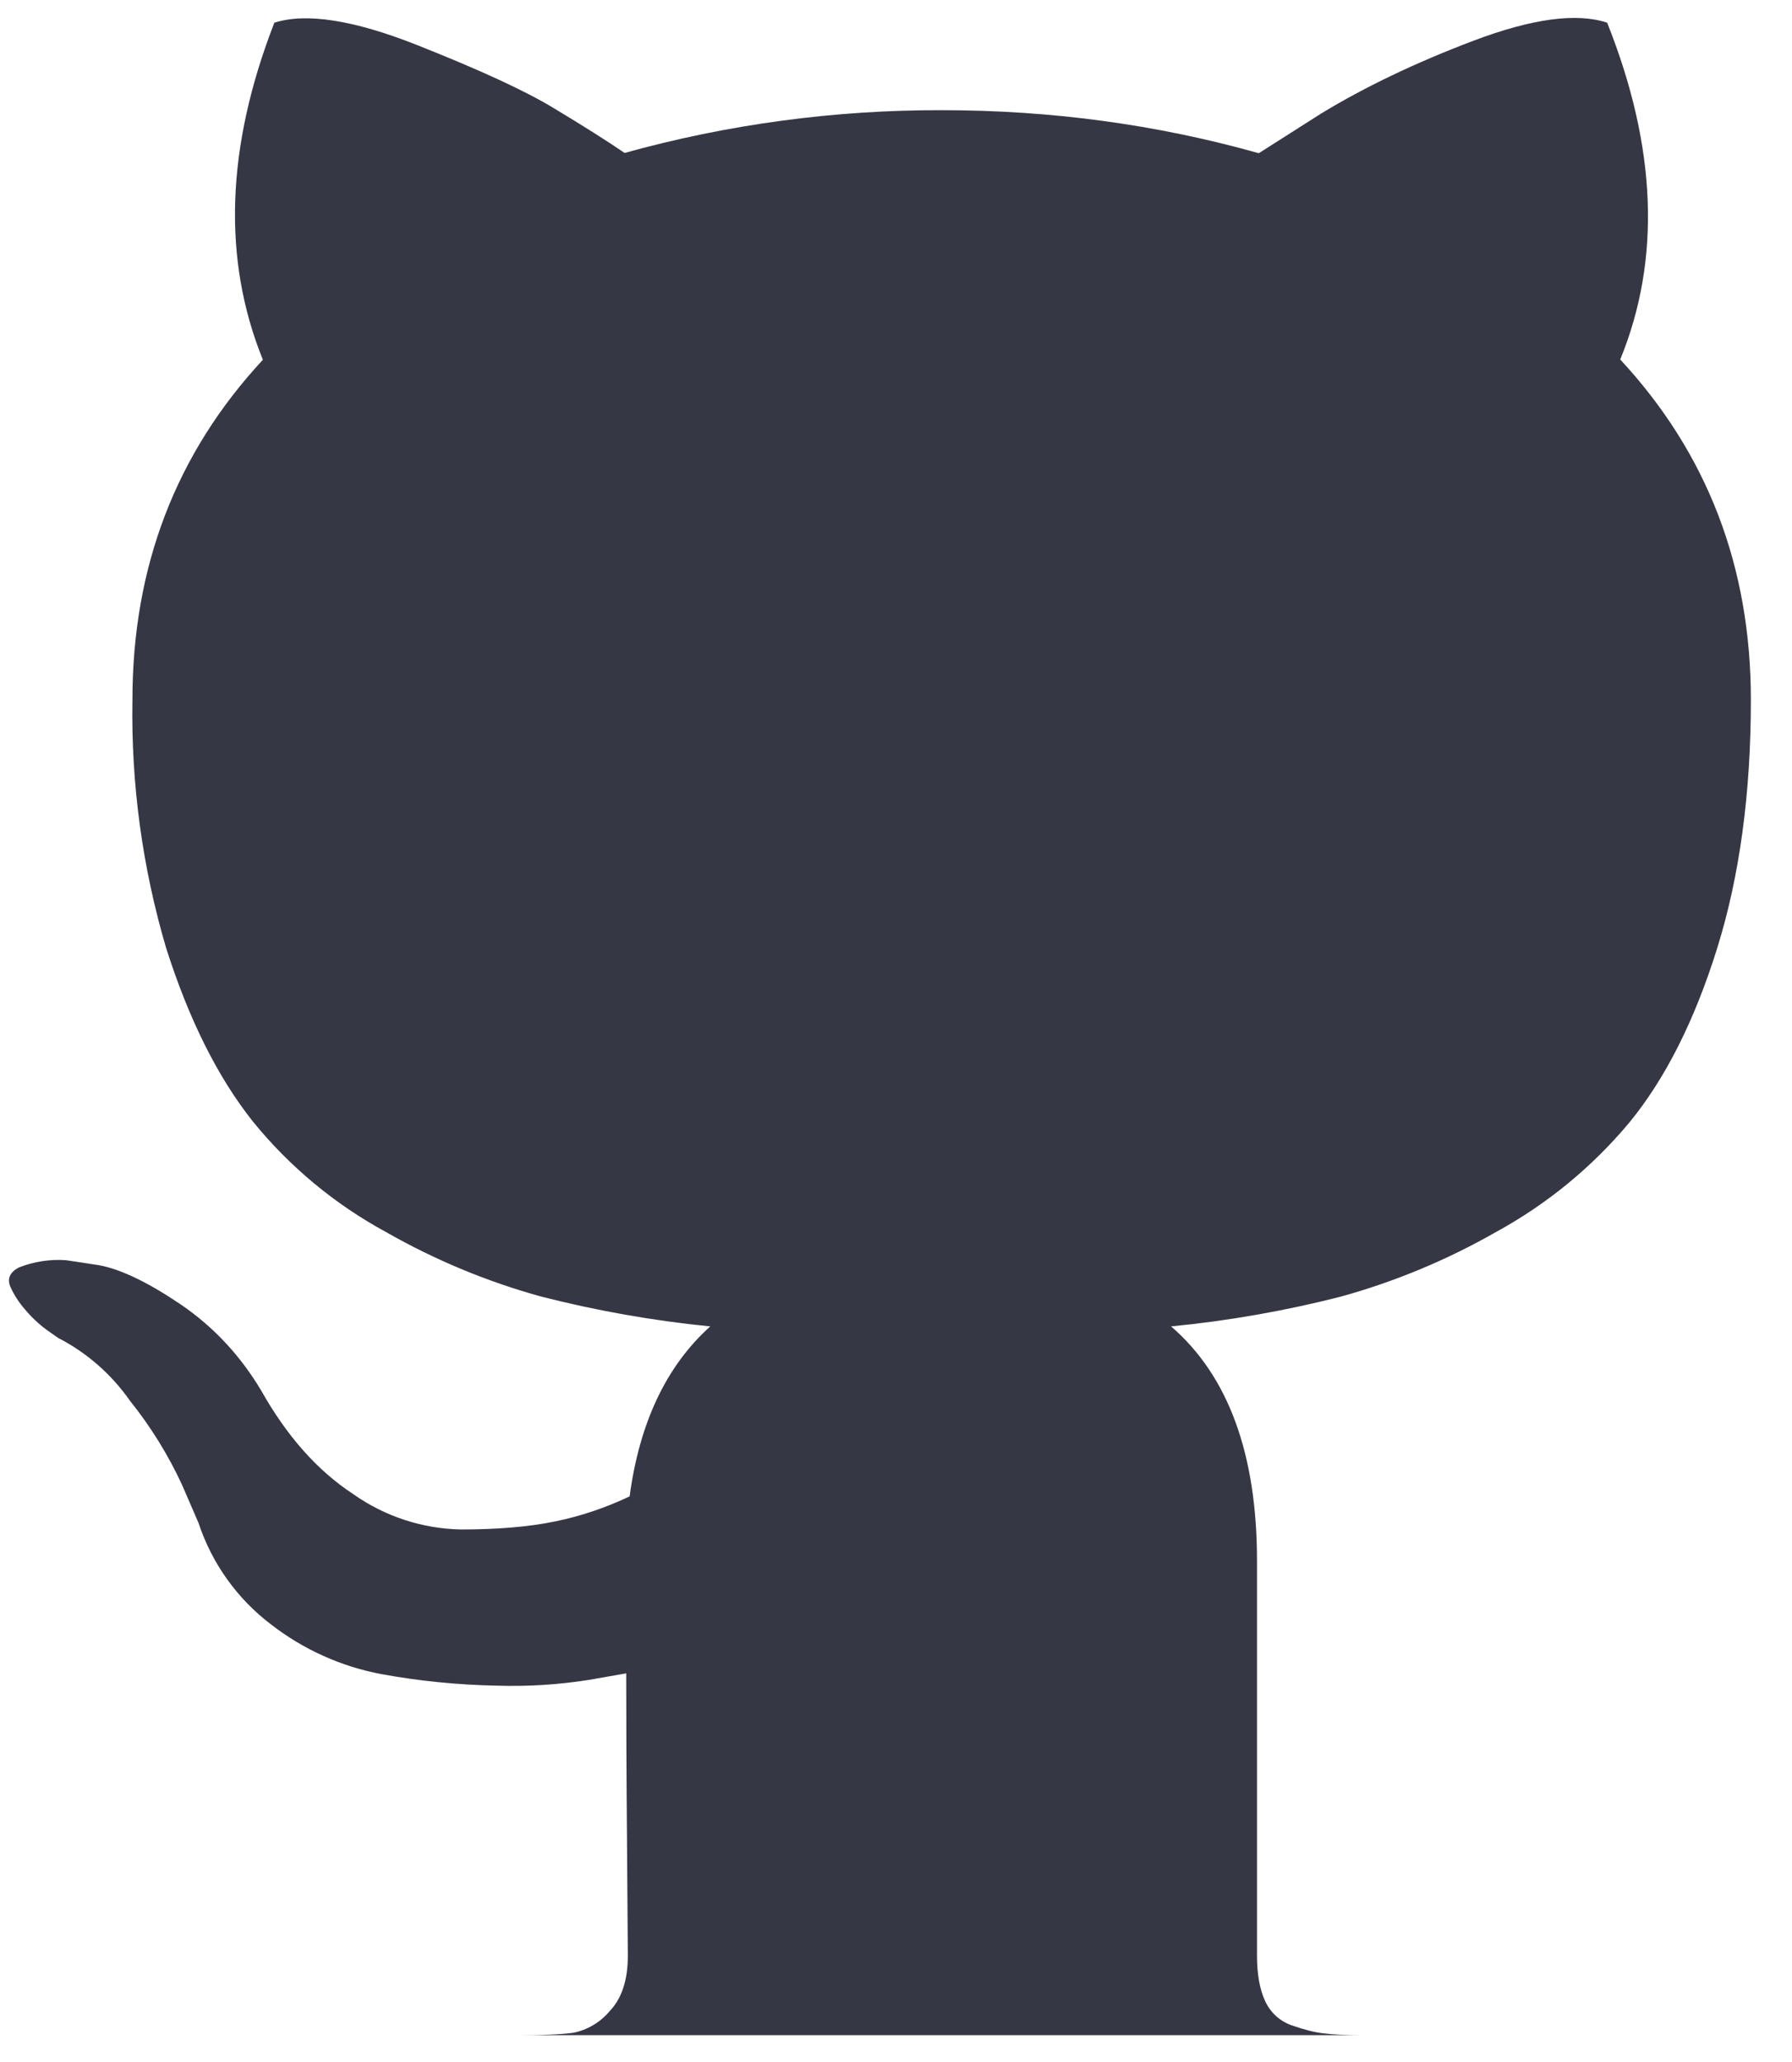 <svg width="20" height="23" viewBox="0 0 20 23" fill="none" xmlns="http://www.w3.org/2000/svg">
<path d="M5.789 22.701C6.059 22.701 6.264 22.692 6.399 22.674C6.557 22.642 6.7 22.557 6.804 22.433C6.939 22.292 7.007 22.087 7.007 21.817L6.998 20.564C6.991 19.765 6.989 19.13 6.989 18.665L6.566 18.739C6.227 18.792 5.884 18.813 5.542 18.802C5.112 18.794 4.683 18.751 4.259 18.674C3.81 18.59 3.387 18.4 3.026 18.12C2.648 17.834 2.365 17.439 2.216 16.988L2.032 16.563C1.877 16.228 1.682 15.913 1.451 15.625C1.244 15.329 0.969 15.088 0.648 14.923L0.52 14.833C0.432 14.768 0.351 14.692 0.281 14.608C0.213 14.531 0.157 14.445 0.115 14.351C0.079 14.266 0.108 14.194 0.205 14.14C0.375 14.072 0.558 14.043 0.74 14.057L1.109 14.113C1.357 14.16 1.661 14.309 2.023 14.554C2.383 14.801 2.682 15.119 2.916 15.512C3.2 16.016 3.539 16.401 3.94 16.664C4.293 16.914 4.713 17.052 5.146 17.06C5.551 17.06 5.902 17.031 6.197 16.97C6.484 16.911 6.762 16.817 7.027 16.691C7.137 15.87 7.436 15.236 7.927 14.795C7.29 14.732 6.659 14.62 6.039 14.462C5.434 14.295 4.852 14.053 4.307 13.742C3.736 13.432 3.231 13.013 2.822 12.509C2.43 12.016 2.108 11.372 1.854 10.574C1.589 9.676 1.462 8.744 1.478 7.808C1.478 6.323 1.964 5.057 2.934 4.013C2.48 2.894 2.522 1.641 3.062 0.253C3.42 0.14 3.949 0.224 4.649 0.5C5.348 0.777 5.864 1.013 6.188 1.211C6.514 1.407 6.773 1.571 6.971 1.706C8.123 1.386 9.314 1.226 10.51 1.229C11.725 1.229 12.906 1.387 14.049 1.709L14.747 1.265C15.228 0.973 15.793 0.701 16.443 0.455C17.096 0.208 17.593 0.14 17.937 0.253C18.491 1.641 18.54 2.894 18.083 4.01C19.055 5.057 19.541 6.321 19.541 7.808C19.541 8.852 19.415 9.777 19.163 10.583C18.911 11.388 18.585 12.032 18.187 12.518C17.771 13.017 17.264 13.433 16.693 13.744C16.148 14.055 15.566 14.297 14.96 14.464C14.34 14.622 13.708 14.733 13.07 14.795C13.709 15.346 14.029 16.219 14.029 17.411V21.815C14.029 22.024 14.06 22.193 14.121 22.323C14.15 22.385 14.191 22.441 14.241 22.487C14.292 22.533 14.351 22.568 14.416 22.591C14.551 22.638 14.672 22.67 14.776 22.681C14.882 22.694 15.03 22.701 15.226 22.701H5.792H5.789Z" fill="#353744"/>
</svg>
